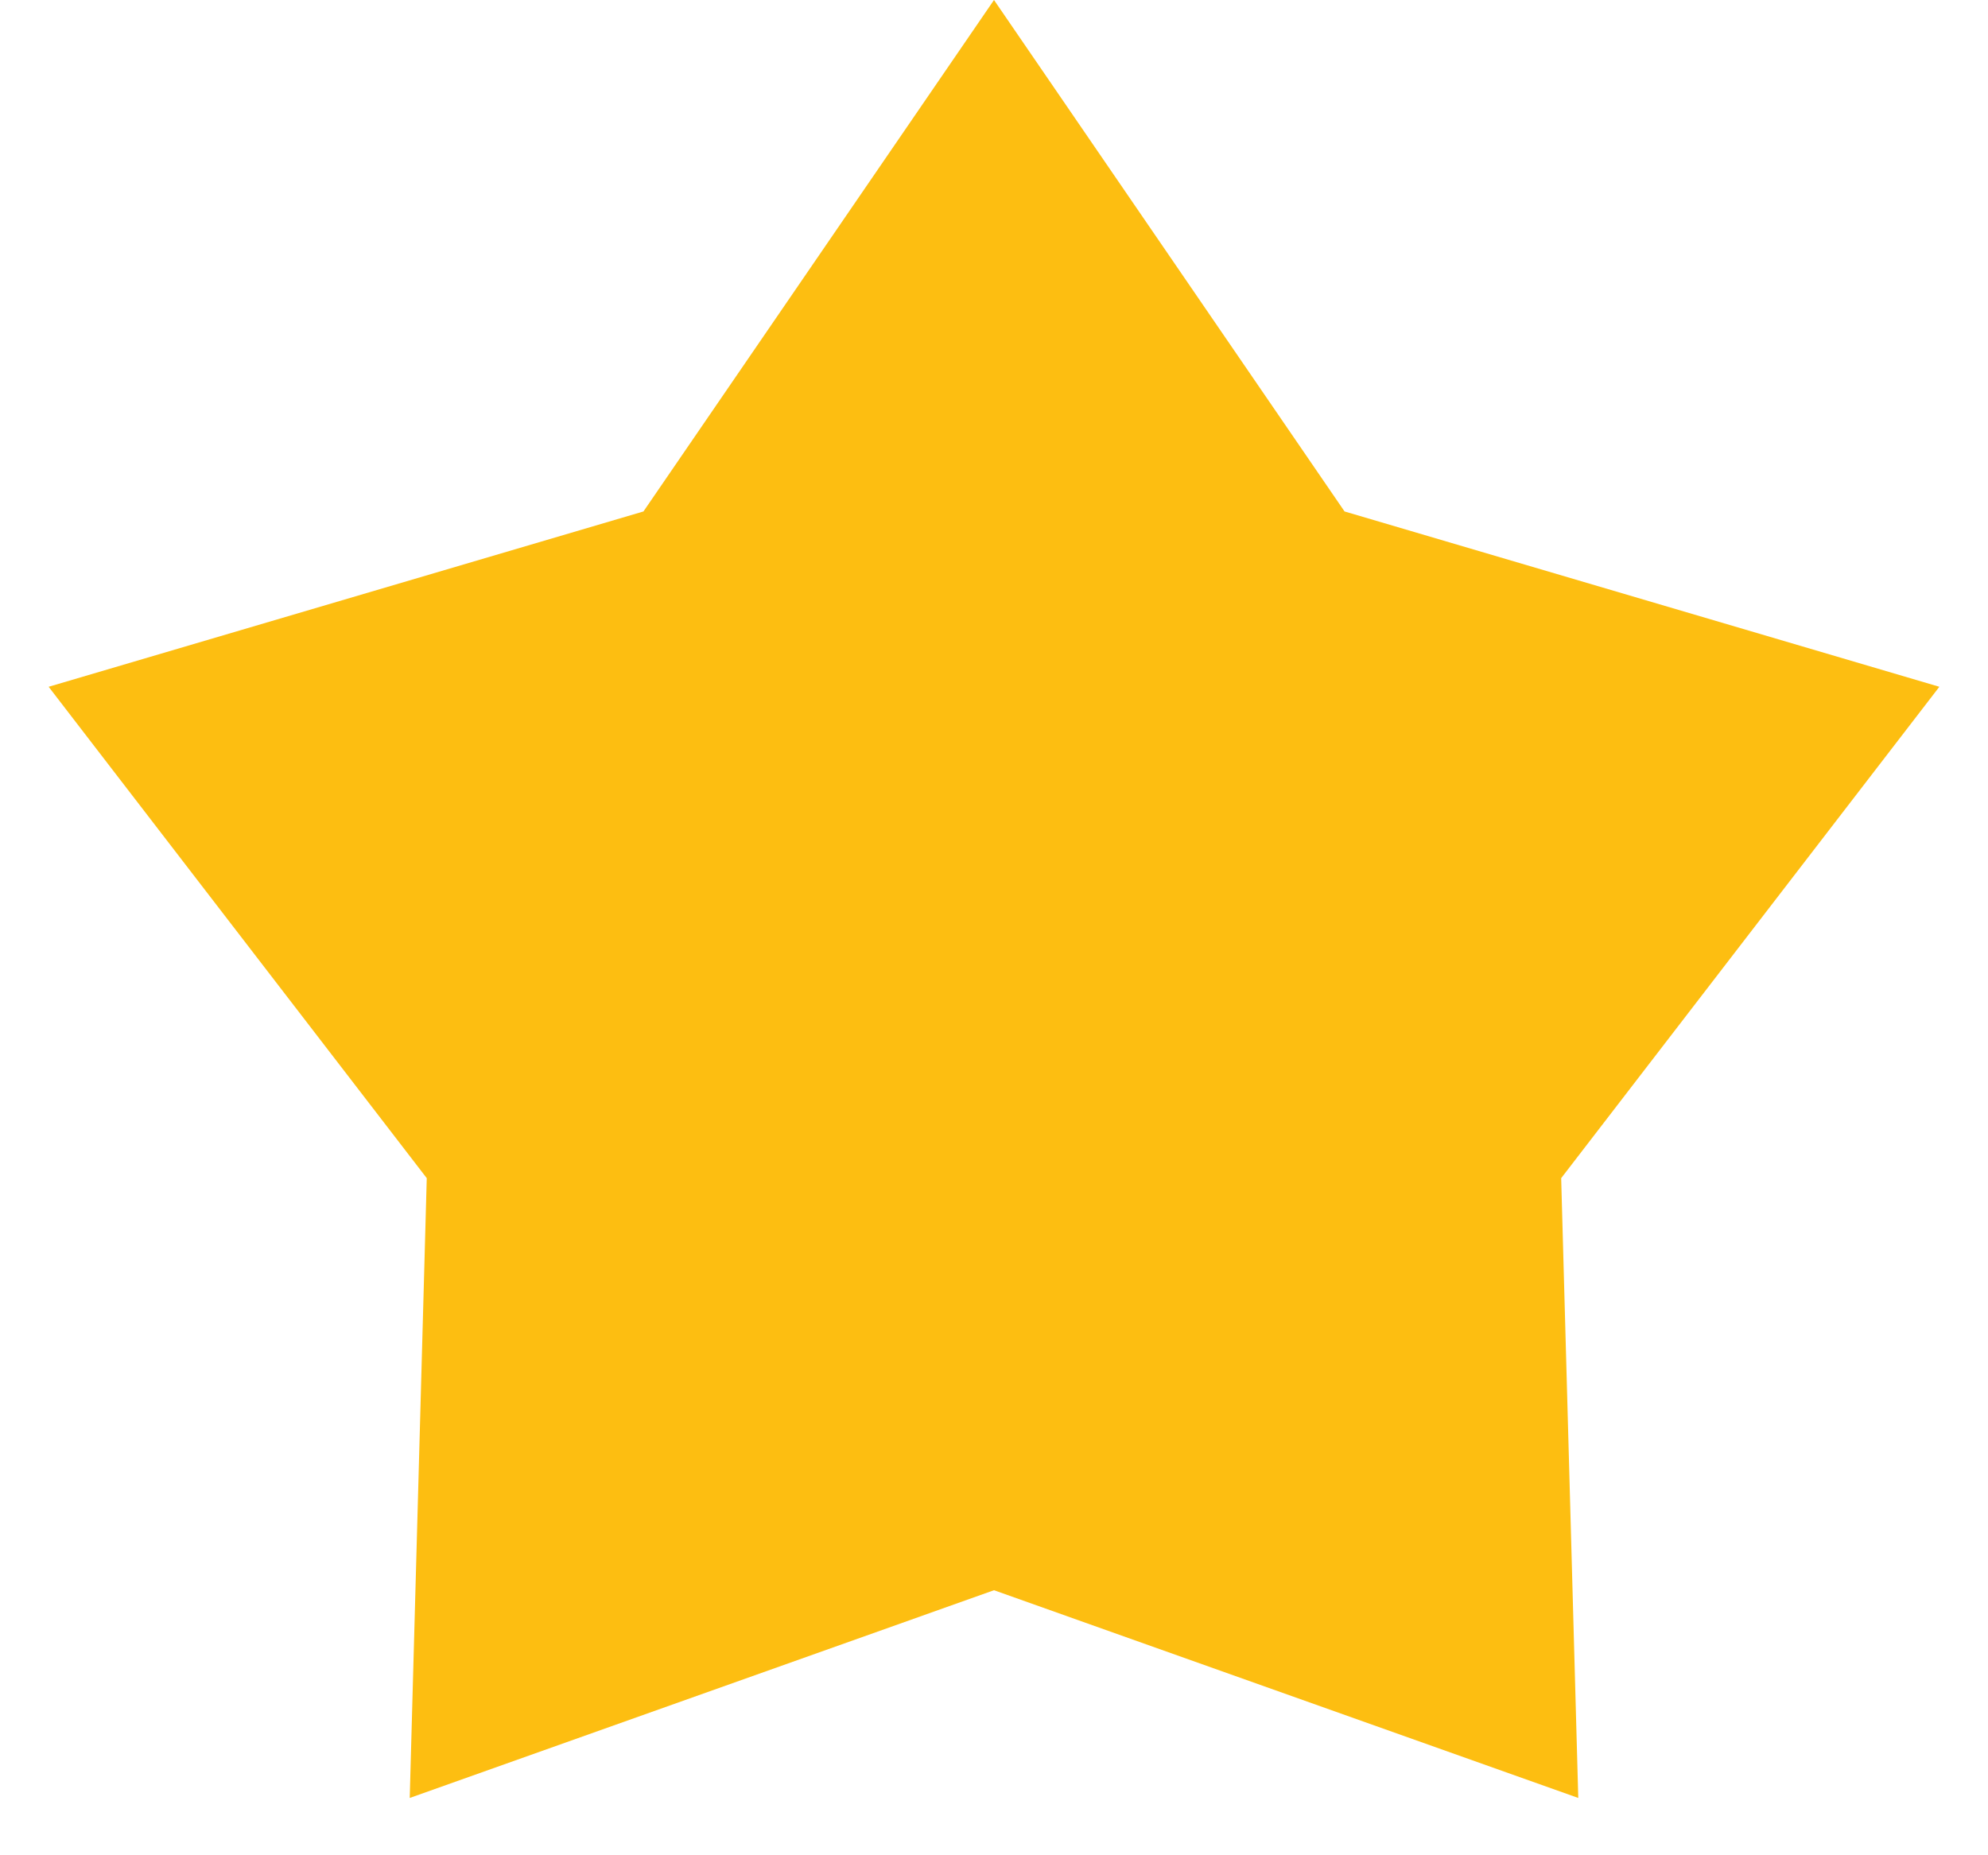 <svg width="30" height="28" viewBox="0 0 30 28" fill="none" xmlns="http://www.w3.org/2000/svg">
<path d="M15 0L20.29 7.719L29.266 10.365L23.559 17.781L23.817 27.135L15 24L6.183 27.135L6.44 17.781L0.734 10.365L9.71 7.719L15 0Z" fill="#FDBE11"/>
</svg>
